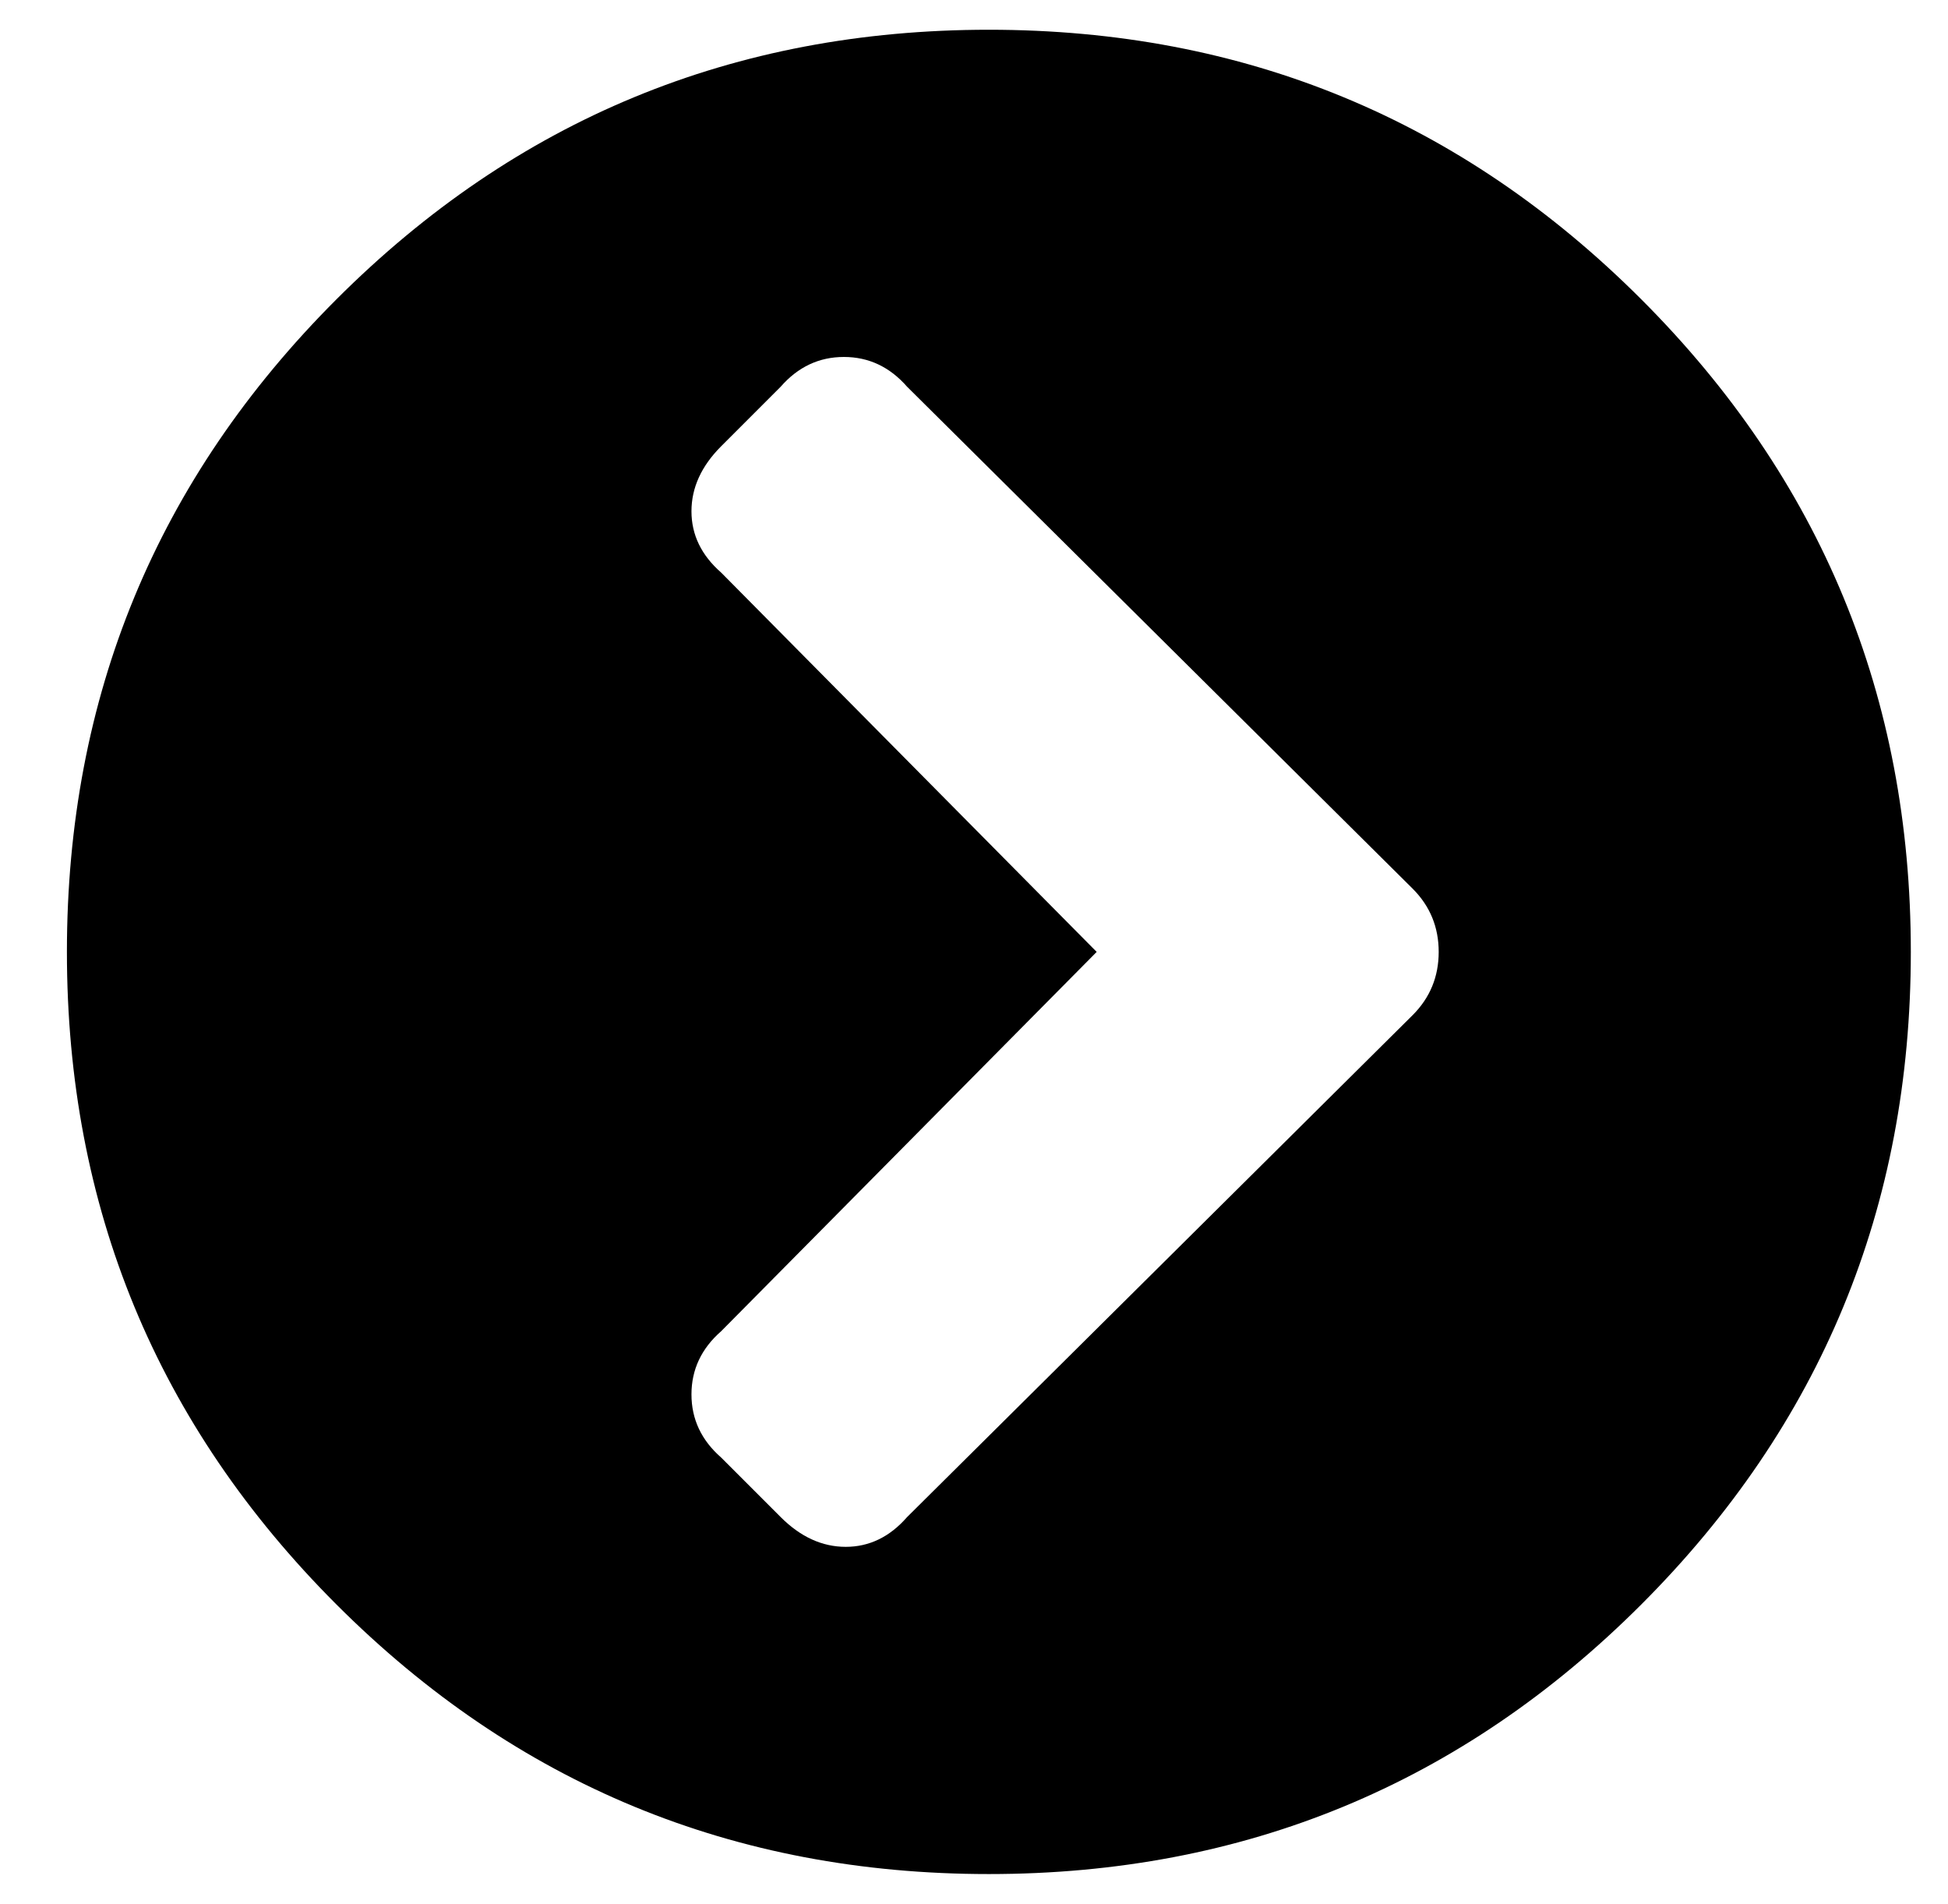<?xml version="1.0" standalone="no"?>
<!DOCTYPE svg PUBLIC "-//W3C//DTD SVG 1.1//EN" "http://www.w3.org/Graphics/SVG/1.1/DTD/svg11.dtd" >
<svg xmlns="http://www.w3.org/2000/svg" xmlns:xlink="http://www.w3.org/1999/xlink" version="1.1" viewBox="-10 0 524 512">
   <path fill="currentColor"
d="M256 8q103 0 175.5 72.5t72.5 175.5t-72.5 175.5t-175.5 72.5t-175.5 -72.5t-72.5 -175.5t72.5 -175.5t175.5 -72.5zM370 239l-136 -135q-7 -8 -17 -8t-17 8l-16 16q-8 8 -8 17.5t8 16.5l101 102l-101 102q-8 7 -8 17t8 17l16 16q8 8 17.5 8t16.5 -8l136 -135q7 -7 7 -17
t-7 -17z" />
</svg>
